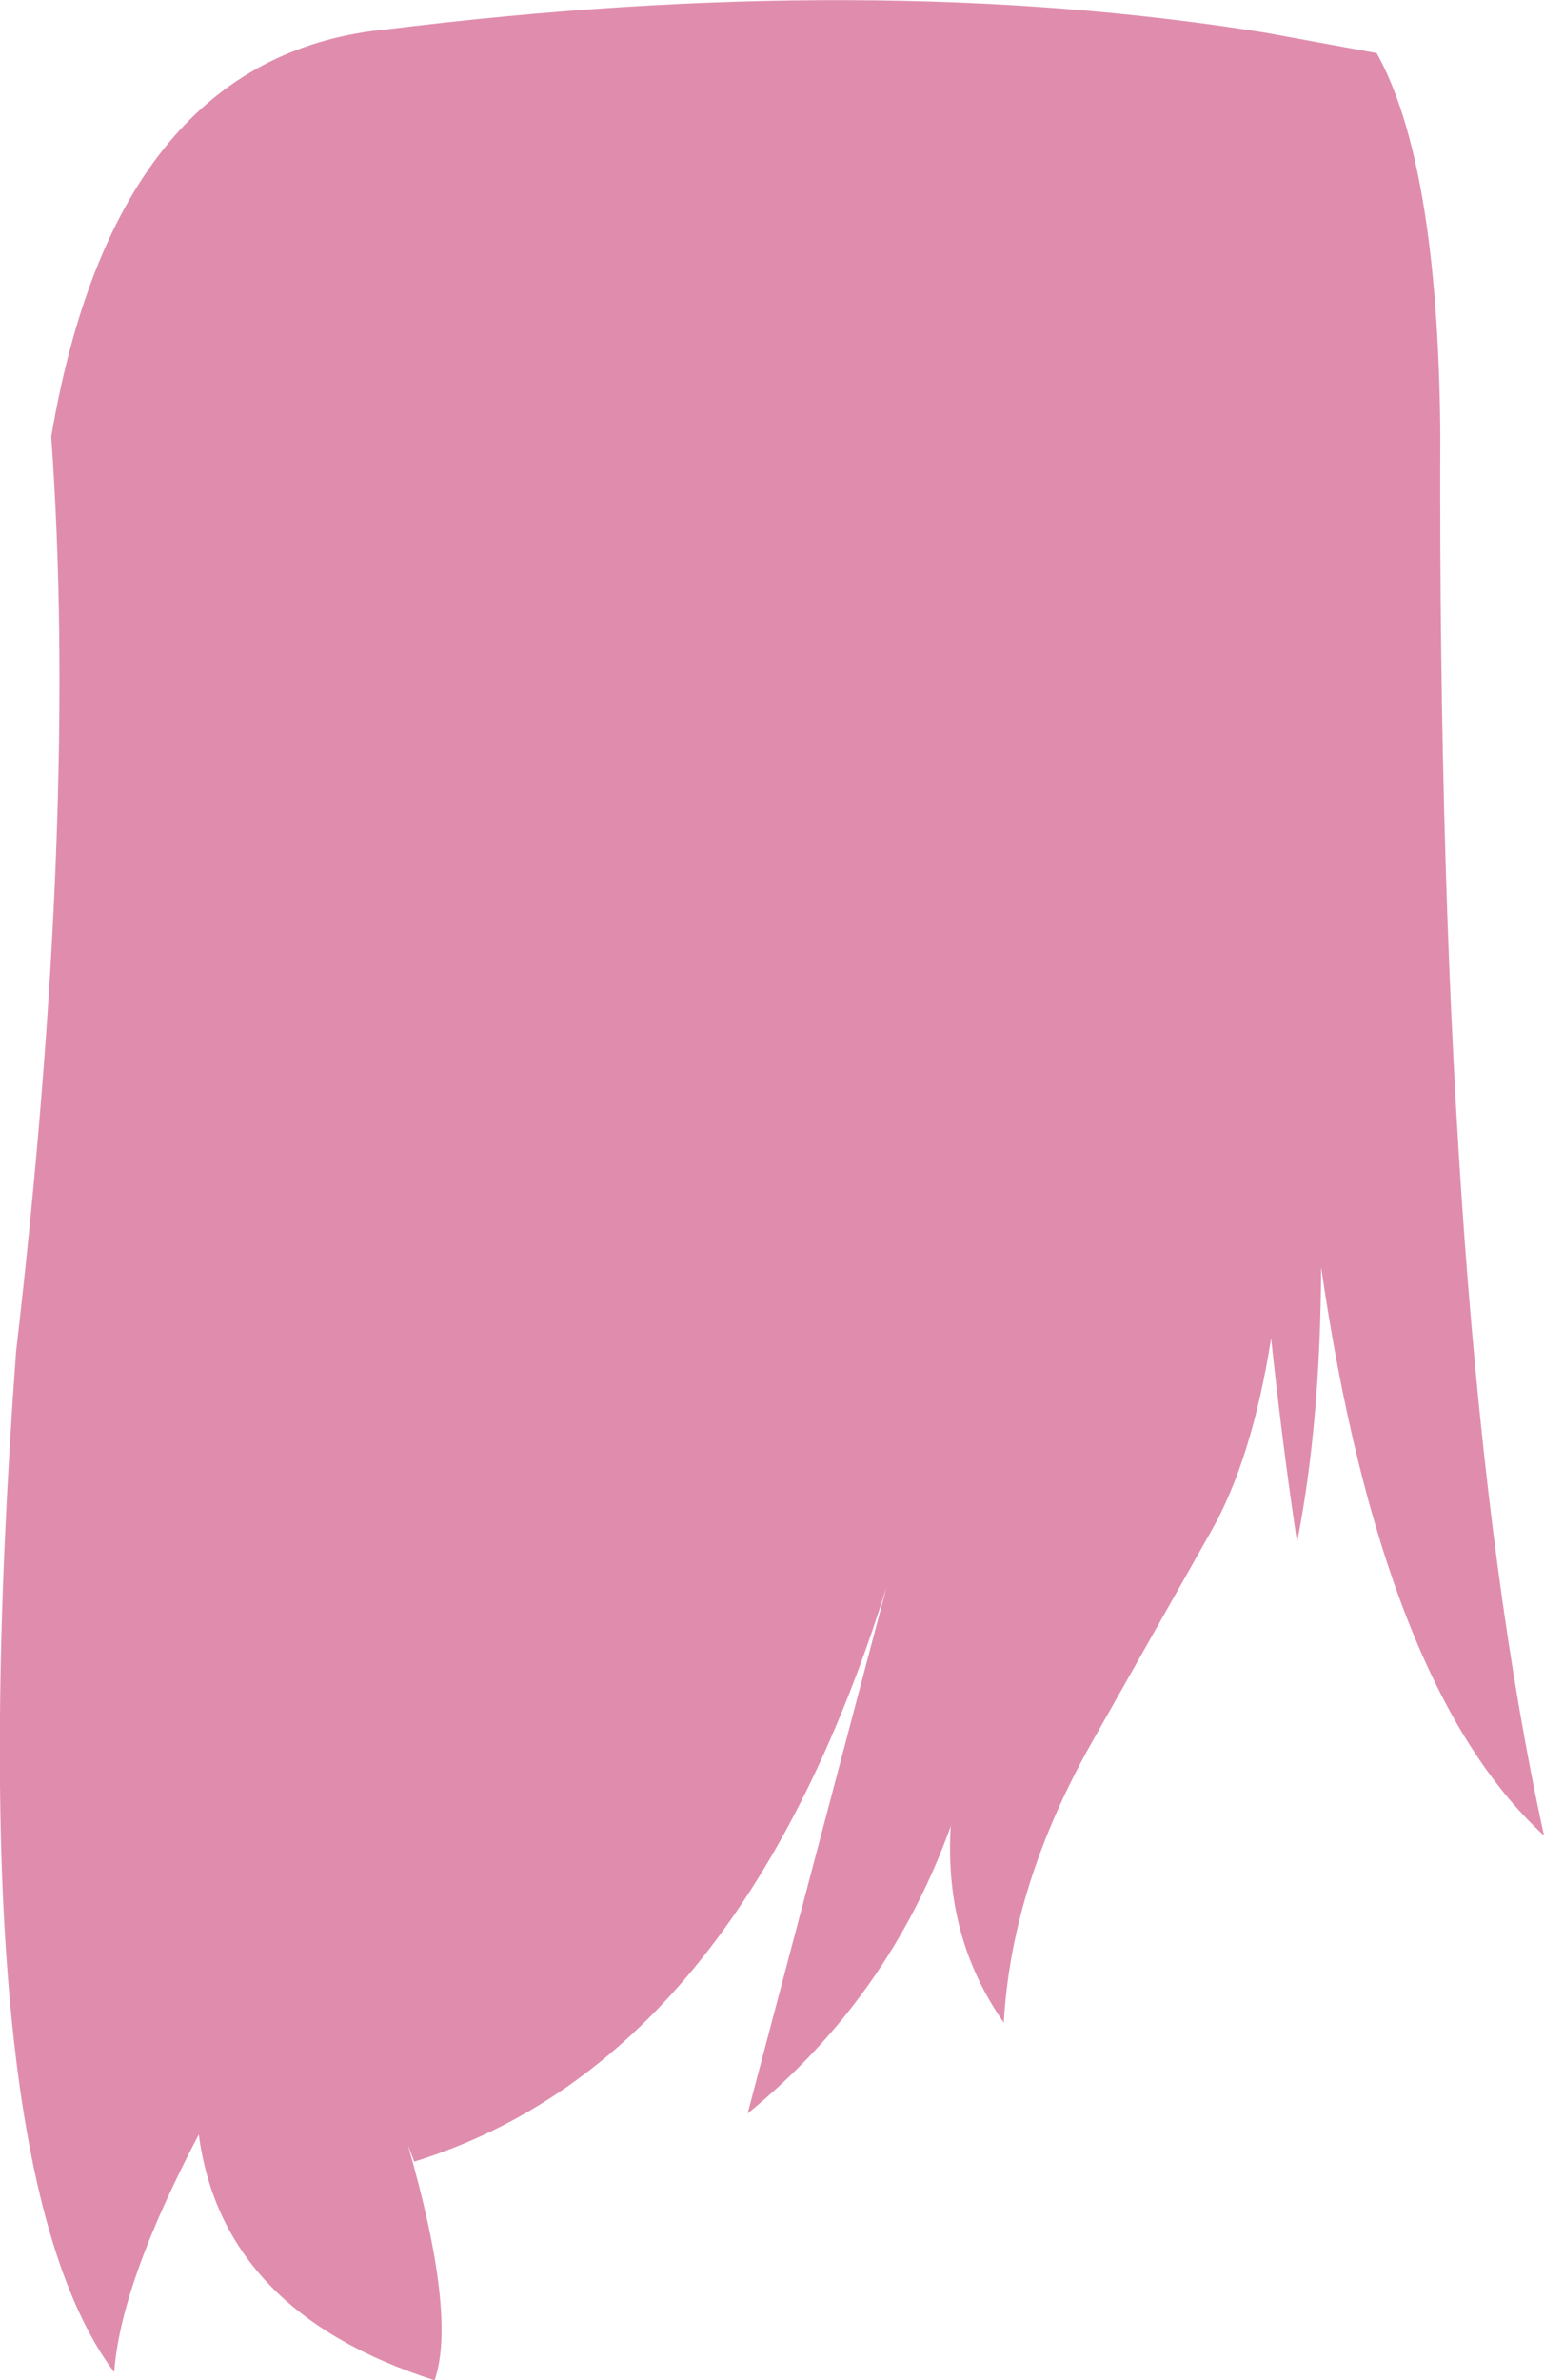 <?xml version="1.0" encoding="UTF-8" standalone="no"?>
<svg xmlns:xlink="http://www.w3.org/1999/xlink" height="192.7px" width="125.05px" xmlns="http://www.w3.org/2000/svg">
  <g transform="matrix(1.0, 0.0, 0.0, 1.0, 62.55, 96.35)">
    <path d="M14.45 51.5 Q9.45 65.4 -2.0 74.75 L9.25 32.15 Q-2.75 70.5 -29.0 78.65 L-29.5 77.35 Q-25.55 91.1 -27.35 96.35 -44.55 90.85 -46.45 76.45 -52.8 88.55 -53.3 95.7 -66.05 78.7 -61.25 13.1 -56.2 -30.4 -58.4 -61.0 -53.3 -91.05 -32.35 -93.85 L-31.4 -93.95 Q8.0 -98.85 39.95 -93.7 L48.95 -92.05 Q53.9 -83.15 54.1 -61.4 53.85 12.75 62.5 52.25 49.4 40.25 44.45 6.25 44.4 18.9 42.5 28.5 41.3 20.5 40.4 12.0 38.85 21.8 35.55 27.6 L25.8 44.85 Q19.35 56.35 18.75 67.4 13.9 60.5 14.45 51.5" fill="#e08dad" fill-rule="evenodd" stroke="none"/>
  </g>
</svg>
